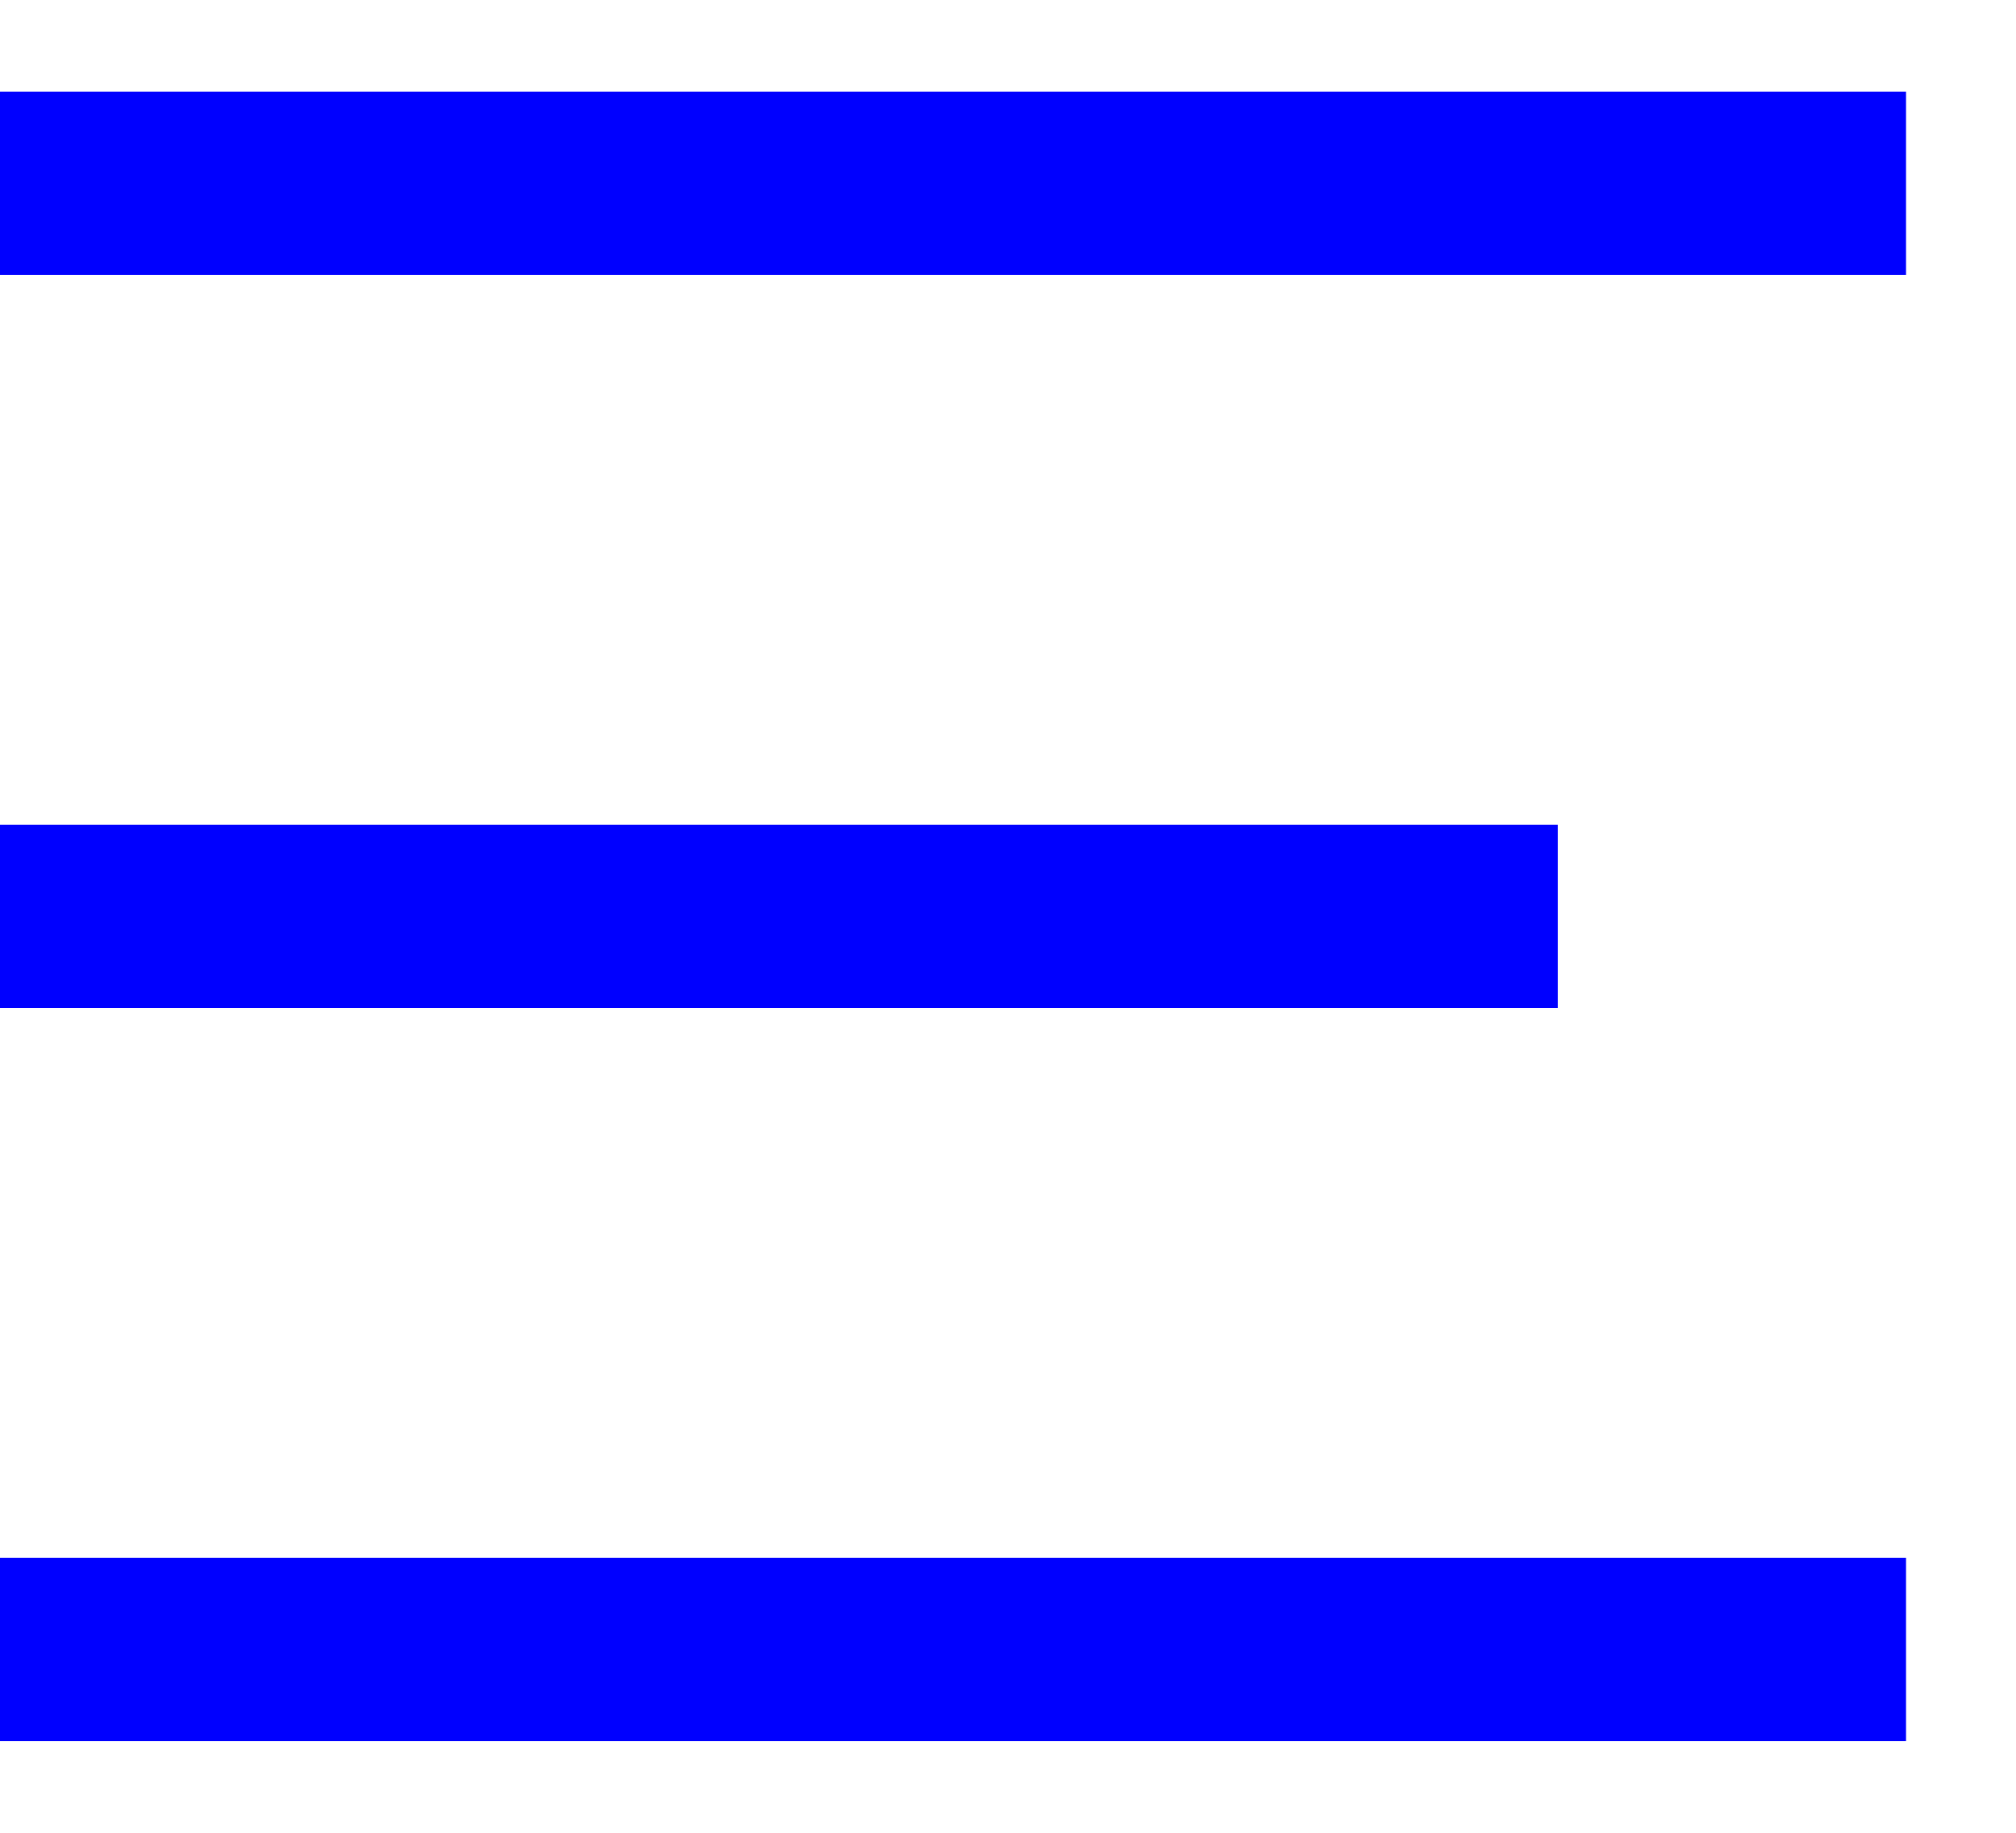 <svg width="11px" height="10px" viewBox="0 0 11 10" version="1.1" xmlns="http://www.w3.org/2000/svg" xmlns:xlink="http://www.w3.org/1999/xlink">
    <g id="Symbols" stroke="none" stroke-width="1" fill="none" fill-rule="evenodd">
        <g id="Mobile-Nav-Copy" transform="translate(-307, -4)" stroke="#0000FF">
            <g id="icon/text" transform="translate(306, 4)">
                <path d="M11.4,1 L1,1" id="Page-1" transform="translate(6.2, 1) rotate(-180) translate(-6.2, -1) "></path>
                <path d="M9.8,5 L1.3,5" id="Page-1-Copy" transform="translate(5.4, 5) rotate(-180) translate(-5.4, -5) "></path>
                <path d="M11.4,9 L1,9" id="Page-1-Copy-2" transform="translate(6.2, 9) rotate(-180) translate(-6.2, -9) "></path>
            </g>
        </g>
    </g>
</svg>